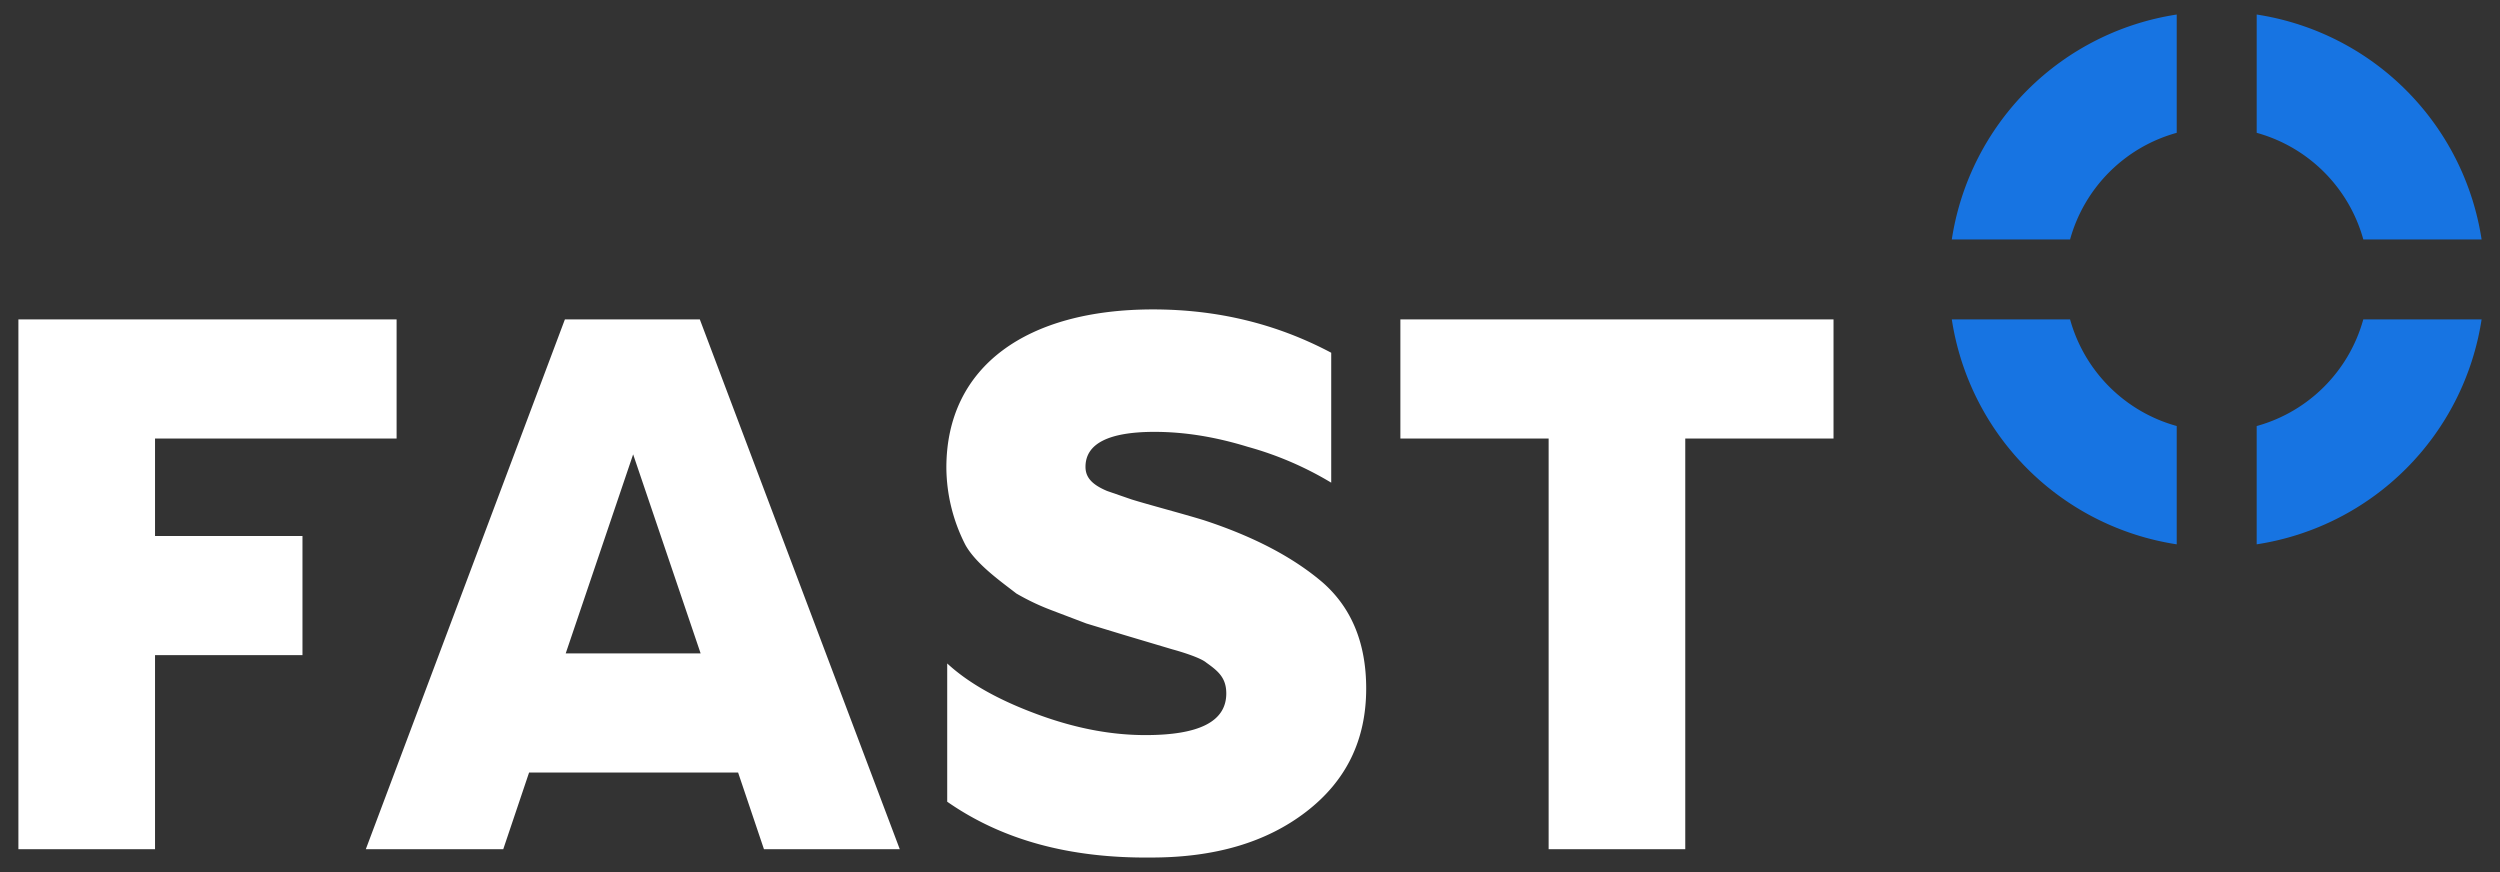 <svg width="86" height="30" viewBox="0 0 86 30" fill="none" xmlns="http://www.w3.org/2000/svg">
  <rect x="0" y="0" width="86" height="30" fill="#333333" stroke="none"/>
  <path d="M53.273 29.212V15.085h-5.1v-4.097h14.9v4.097h-5.1v14.127zM32.584 27.58v-4.757c.745.687 1.776 1.26 3.095 1.747 1.318.488 2.55.717 3.725.717 1.834 0 2.78-.459 2.78-1.433 0-.544-.287-.774-.688-1.06-.201-.172-.86-.373-1.175-.459l-1.634-.487-1.318-.401-1.203-.458a8 8 0 0 1-1.204-.573c-.516-.402-1.375-1.003-1.748-1.663a5.9 5.9 0 0 1-.659-2.665c0-3.495 2.78-5.444 7.107-5.444 2.206 0 4.24.487 6.132 1.49v4.47a11.5 11.5 0 0 0-2.866-1.232c-1.117-.344-2.177-.516-3.209-.516-1.576 0-2.378.402-2.378 1.204 0 .344.2.602.745.83l.83.287c.545.172 1.749.488 2.494.717 1.748.573 3.094 1.29 4.097 2.149.975.86 1.49 2.063 1.49 3.64 0 1.776-.687 3.18-2.063 4.24-1.375 1.06-3.152 1.576-5.33 1.576-2.808.029-5.129-.602-7.02-1.92M.633 10.988v18.224h4.7v-6.676h5.072v-4.098H5.333v-3.353h8.31v-4.097zM21.78 15.63l-2.32 6.848h4.642zm4.5 13.582-.889-2.636H18.2l-.888 2.636h-4.728l6.848-18.224h4.642l6.878 18.224z" fill="#fff"/>
  <path d="M81.298 8.237h4.069A9.24 9.24 0 0 0 77.63.5v4.069a5.26 5.26 0 0 1 3.668 3.668m-6.419-3.668V.5a9.24 9.24 0 0 0-7.737 7.737h4.069a5.26 5.26 0 0 1 3.668-3.668m-3.668 6.419h-4.069a9.24 9.24 0 0 0 7.737 7.737v-4.07a5.26 5.26 0 0 1-3.668-3.667m6.419 3.668v4.069a9.24 9.24 0 0 0 7.737-7.737h-4.07a5.26 5.26 0 0 1-3.667 3.668" fill="#1774E2"/>
</svg>
